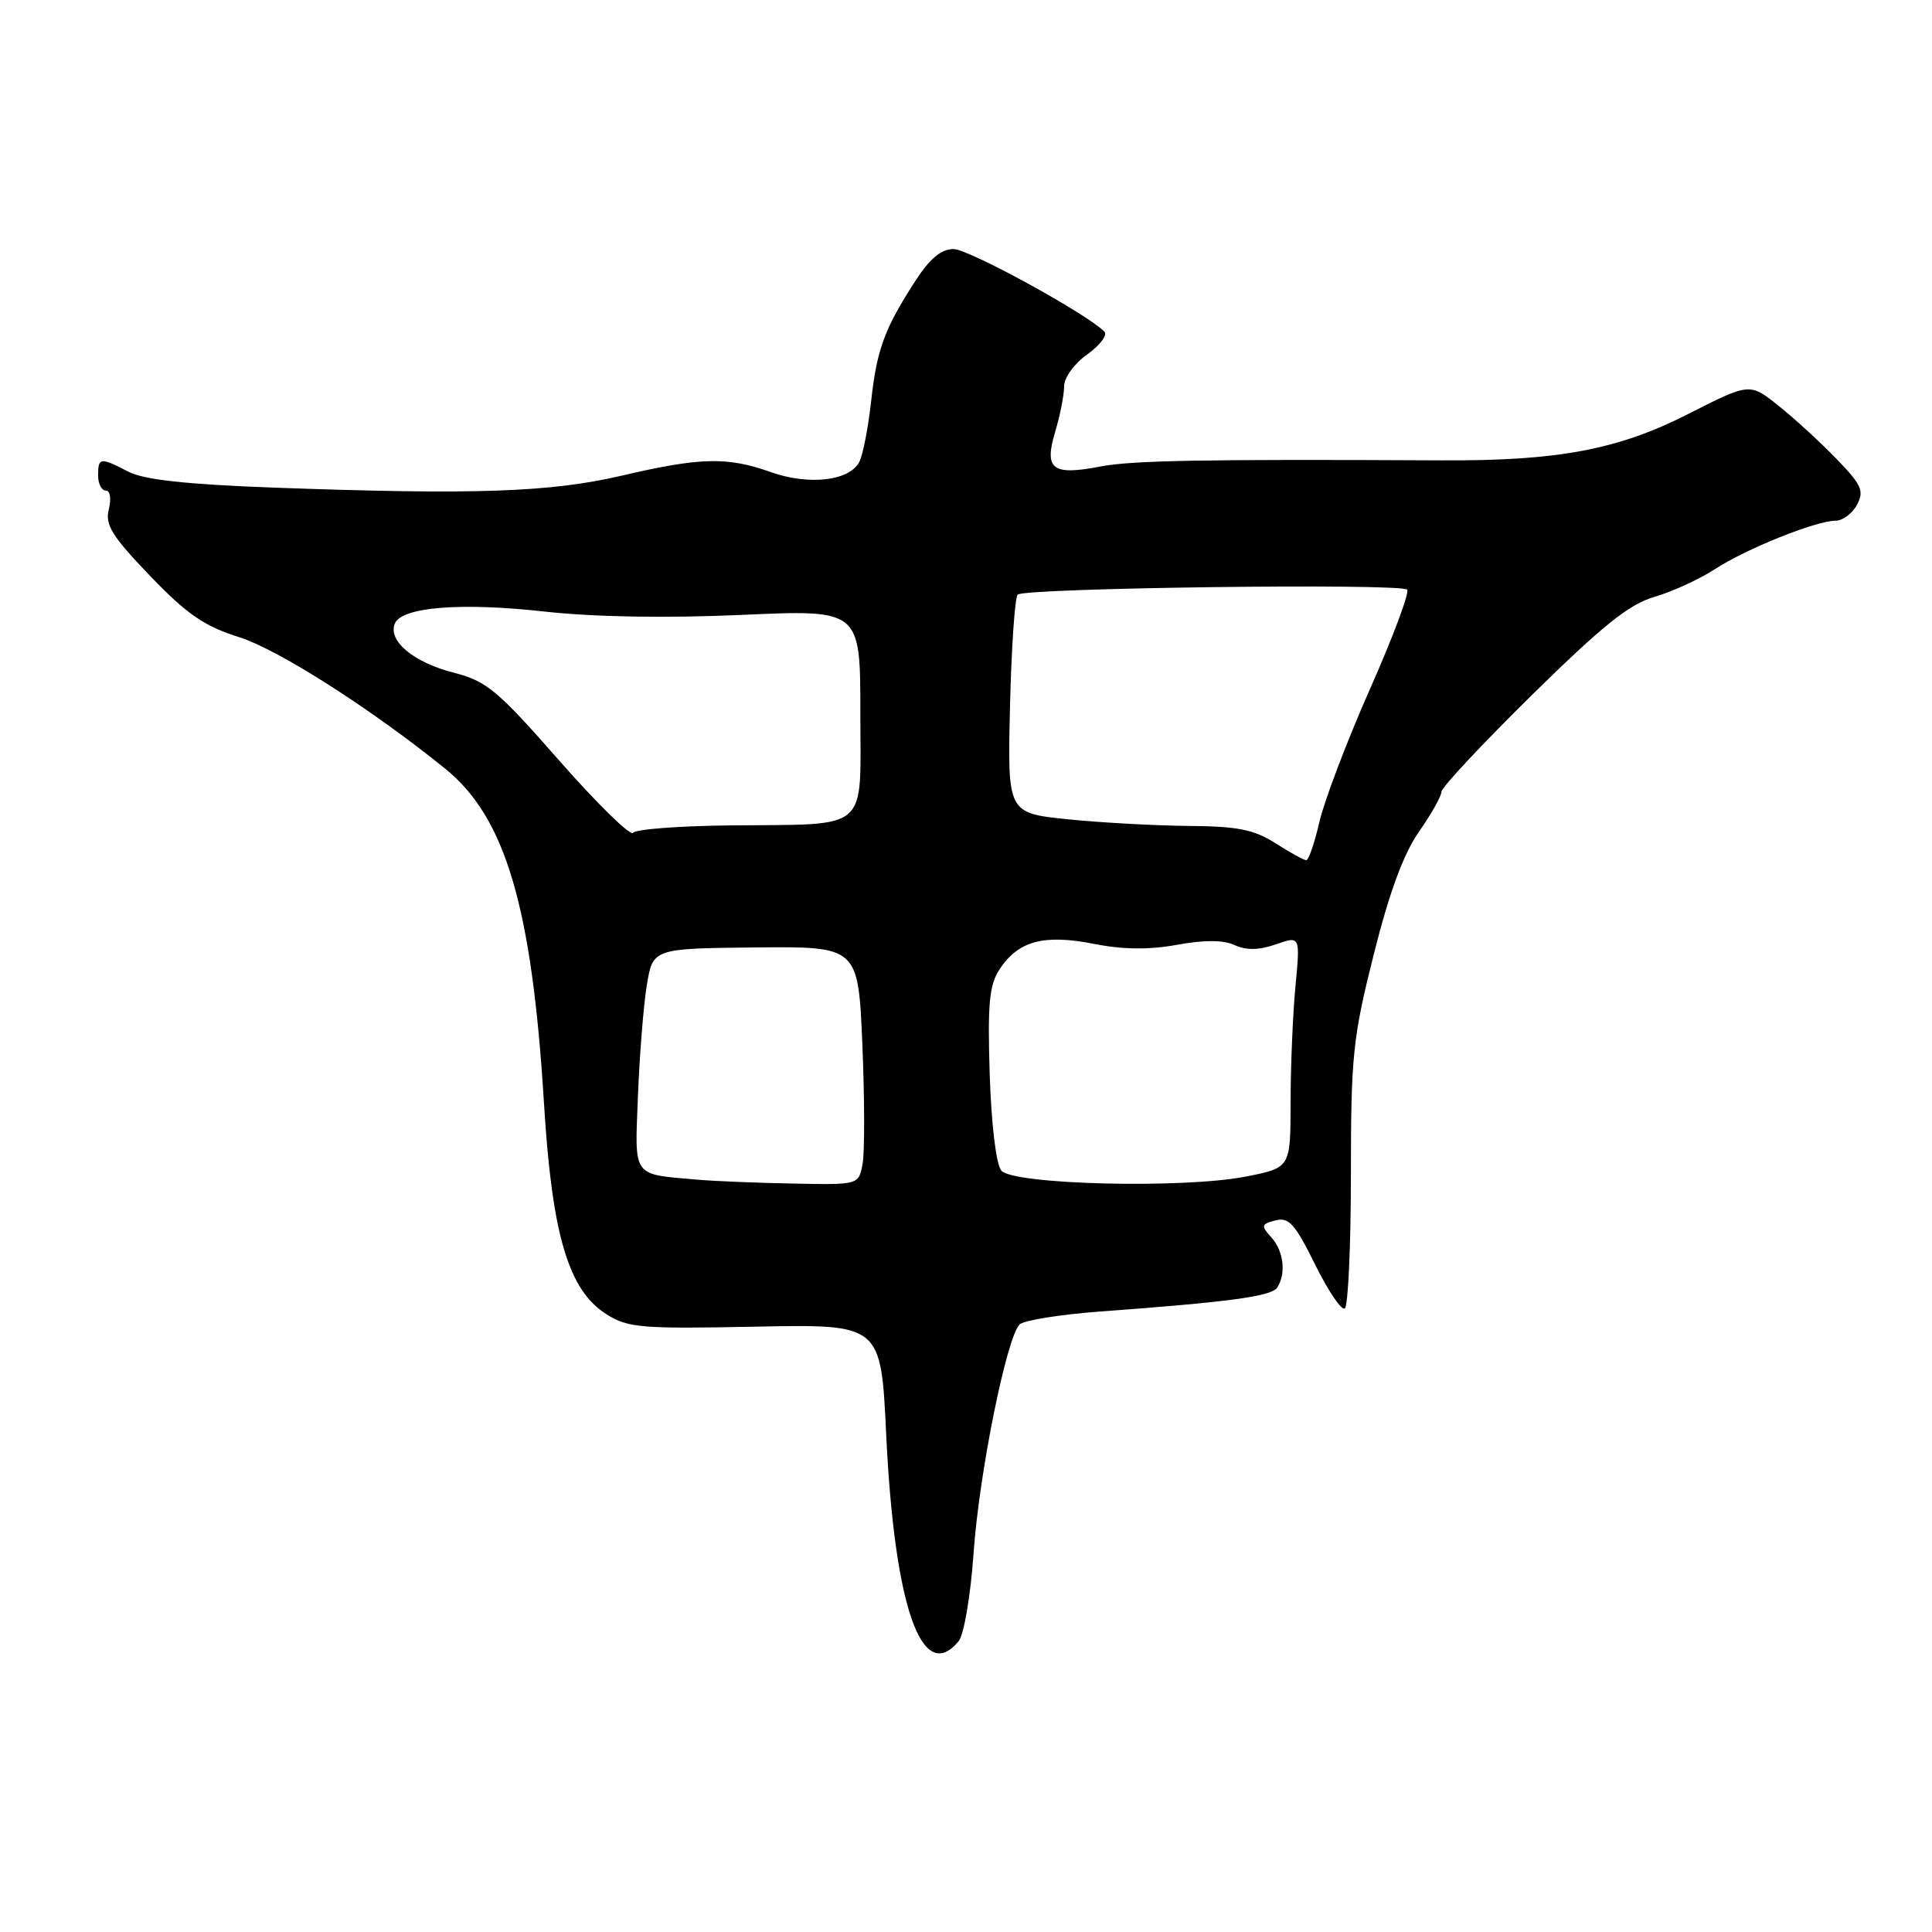 <?xml version="1.0" encoding="UTF-8" standalone="no"?>
<!DOCTYPE svg PUBLIC "-//W3C//DTD SVG 1.1//EN" "http://www.w3.org/Graphics/SVG/1.1/DTD/svg11.dtd" >
<svg xmlns="http://www.w3.org/2000/svg" xmlns:xlink="http://www.w3.org/1999/xlink" version="1.1" viewBox="0 0 256 256">
 <g >
 <path fill="currentColor"
d=" M 127.02 217.47 C 127.73 216.62 128.61 211.45 129.01 205.72 C 129.76 195.13 133.37 177.25 135.10 175.50 C 135.65 174.95 140.46 174.18 145.80 173.78 C 162.87 172.53 168.48 171.77 169.23 170.62 C 170.45 168.77 170.10 165.77 168.46 163.96 C 167.06 162.41 167.11 162.20 169.01 161.71 C 170.77 161.25 171.59 162.16 174.24 167.52 C 175.96 171.02 177.74 173.66 178.19 173.38 C 178.63 173.11 179.00 165.15 179.00 155.69 C 179.01 139.90 179.25 137.52 182.02 126.50 C 184.08 118.27 185.97 113.16 188.01 110.22 C 189.66 107.87 191.00 105.48 191.00 104.91 C 191.00 104.35 196.39 98.59 202.97 92.11 C 212.35 82.89 215.87 80.06 219.22 79.09 C 221.57 78.40 225.17 76.76 227.21 75.43 C 231.41 72.70 240.63 69.00 243.21 69.00 C 244.16 69.00 245.44 68.05 246.06 66.89 C 247.04 65.06 246.68 64.25 243.34 60.80 C 241.23 58.62 237.78 55.45 235.67 53.77 C 231.85 50.71 231.85 50.71 223.67 54.87 C 214.39 59.59 206.40 61.09 190.94 61.00 C 159.43 60.84 150.00 61.01 145.83 61.81 C 139.42 63.05 138.32 62.20 139.82 57.21 C 140.47 55.04 141.00 52.34 141.00 51.20 C 141.00 50.04 142.34 48.18 144.08 46.95 C 145.77 45.74 146.78 44.38 146.33 43.93 C 143.90 41.51 128.35 33.00 126.35 33.00 C 124.71 33.00 123.21 34.25 121.27 37.25 C 117.19 43.56 116.17 46.34 115.42 53.25 C 115.04 56.69 114.34 60.27 113.86 61.21 C 112.55 63.73 107.18 64.35 102.12 62.55 C 96.37 60.51 92.82 60.59 82.41 63.02 C 72.89 65.24 62.90 65.58 36.21 64.61 C 24.65 64.18 19.07 63.57 17.01 62.50 C 13.27 60.57 13.00 60.60 13.00 63.00 C 13.00 64.10 13.46 65.00 14.02 65.00 C 14.60 65.00 14.77 66.06 14.42 67.48 C 13.90 69.54 14.81 71.02 19.87 76.29 C 24.78 81.40 27.05 82.97 31.69 84.43 C 36.89 86.07 49.20 93.93 59.01 101.87 C 66.99 108.33 70.49 120.20 72.08 146.18 C 73.14 163.63 75.32 170.96 80.35 174.14 C 83.23 175.95 84.94 176.09 100.12 175.79 C 116.73 175.46 116.73 175.46 117.42 189.98 C 118.51 212.91 122.15 223.34 127.02 217.47 Z  M 92.50 156.32 C 83.65 155.54 84.11 156.18 84.53 145.25 C 84.74 139.89 85.26 133.29 85.70 130.59 C 86.50 125.68 86.50 125.68 100.11 125.54 C 113.72 125.41 113.72 125.41 114.27 138.47 C 114.57 145.65 114.58 152.76 114.29 154.26 C 113.77 157.00 113.77 157.00 105.13 156.83 C 100.39 156.74 94.70 156.51 92.50 156.32 Z  M 132.68 155.11 C 131.99 154.28 131.36 149.02 131.14 142.34 C 130.85 133.01 131.08 130.53 132.44 128.45 C 134.91 124.68 138.29 123.76 144.91 125.06 C 148.79 125.83 152.24 125.87 155.96 125.19 C 159.58 124.53 162.10 124.54 163.60 125.23 C 165.16 125.94 166.83 125.91 169.07 125.13 C 172.29 124.00 172.29 124.00 171.65 130.75 C 171.30 134.46 171.01 141.38 171.01 146.12 C 171.00 154.74 171.00 154.74 165.08 155.90 C 156.82 157.53 134.22 156.97 132.68 155.11 Z  M 169.00 111.73 C 166.16 109.92 164.01 109.49 157.50 109.44 C 153.10 109.40 145.90 109.01 141.50 108.56 C 133.50 107.74 133.50 107.74 133.83 93.62 C 134.02 85.85 134.47 79.18 134.85 78.79 C 135.69 77.90 185.57 77.26 186.45 78.13 C 186.80 78.47 184.60 84.37 181.55 91.25 C 178.51 98.12 175.49 106.05 174.84 108.87 C 174.19 111.69 173.40 113.99 173.08 113.98 C 172.76 113.97 170.93 112.96 169.00 111.73 Z  M 74.11 100.79 C 65.89 91.42 64.47 90.24 60.07 89.12 C 54.82 87.77 51.42 84.95 52.30 82.66 C 53.15 80.43 61.02 79.79 72.21 81.04 C 78.74 81.76 88.25 81.92 98.25 81.48 C 114.00 80.77 114.00 80.77 114.00 94.37 C 114.00 110.47 115.50 109.17 96.71 109.37 C 90.00 109.44 84.22 109.88 83.88 110.35 C 83.54 110.82 79.14 106.51 74.11 100.79 Z "/>
</g>
</svg>